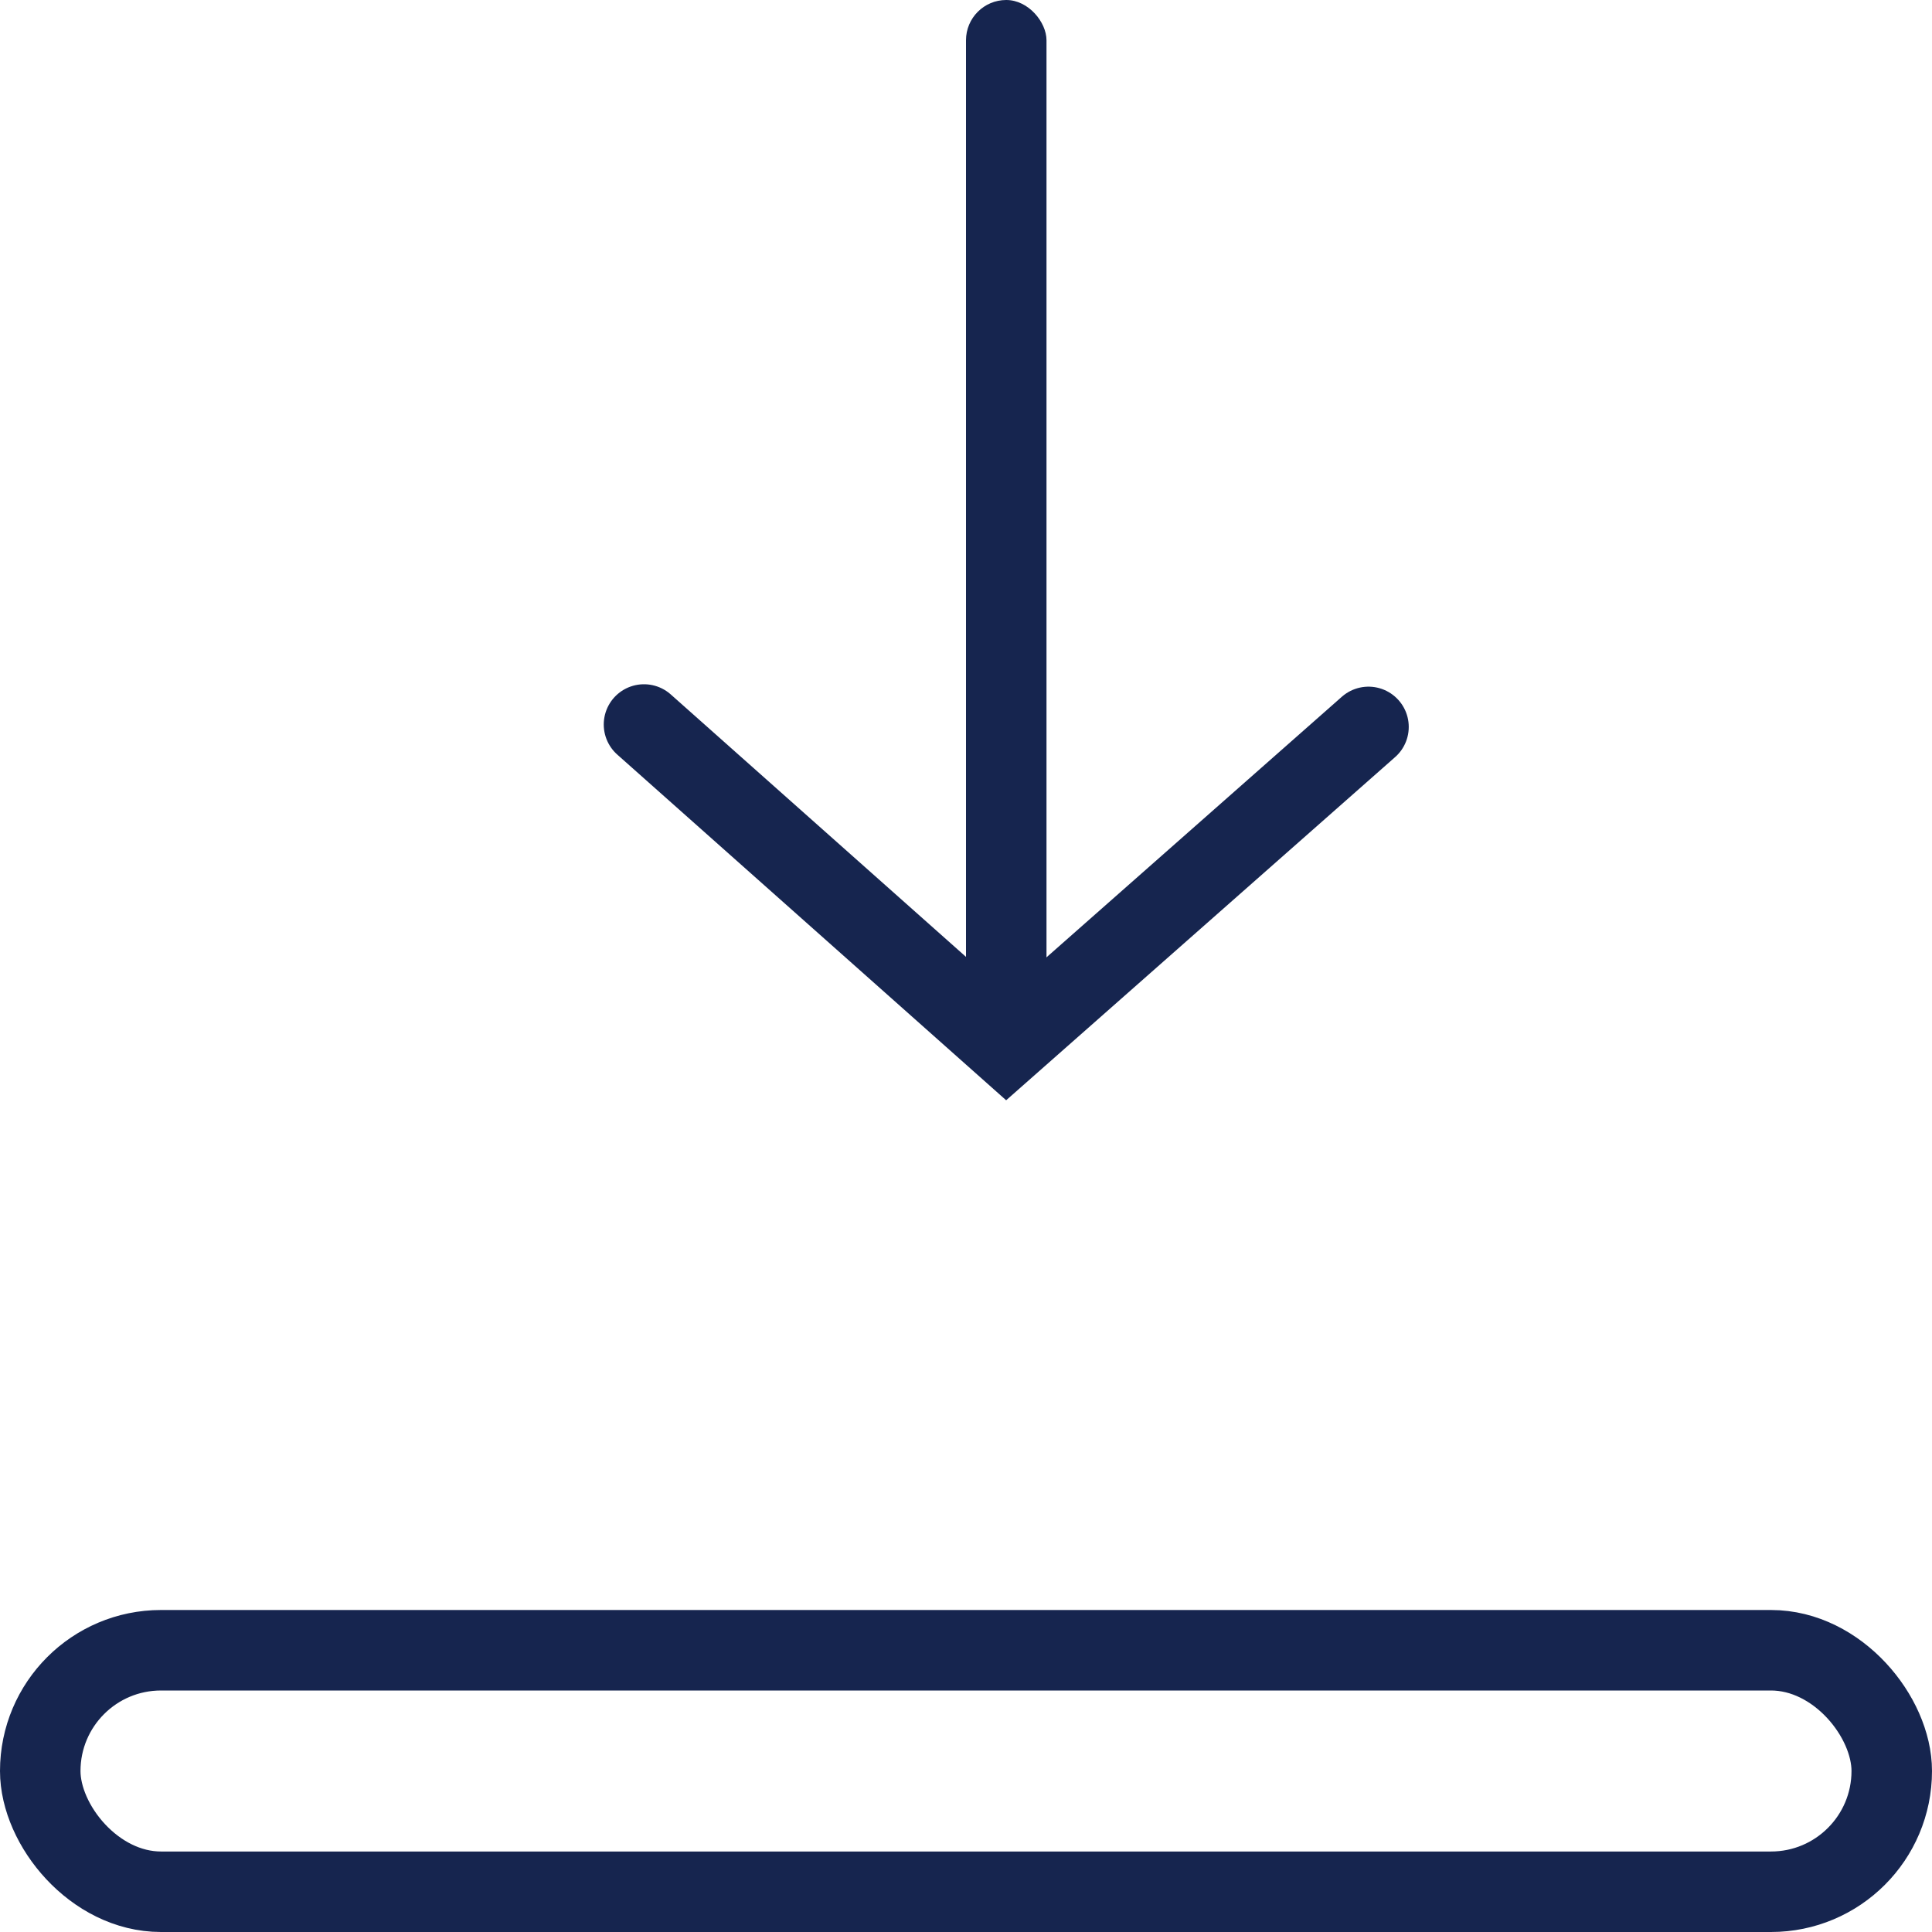 <svg xmlns="http://www.w3.org/2000/svg" width="24" height="24" viewBox="0 0 24 24">
    <g fill="none" fill-rule="evenodd">
        <rect width="23" height="3" x=".5" y="20.5" stroke="#16254F" rx="1.5"/>
        <path stroke="#16254F" stroke-linecap="round" d="M8 9l4.5 4L17 9.03"/>
        <rect width="1" height="13" x="12" fill="#16254F" rx=".5"/>
    </g>
</svg>
